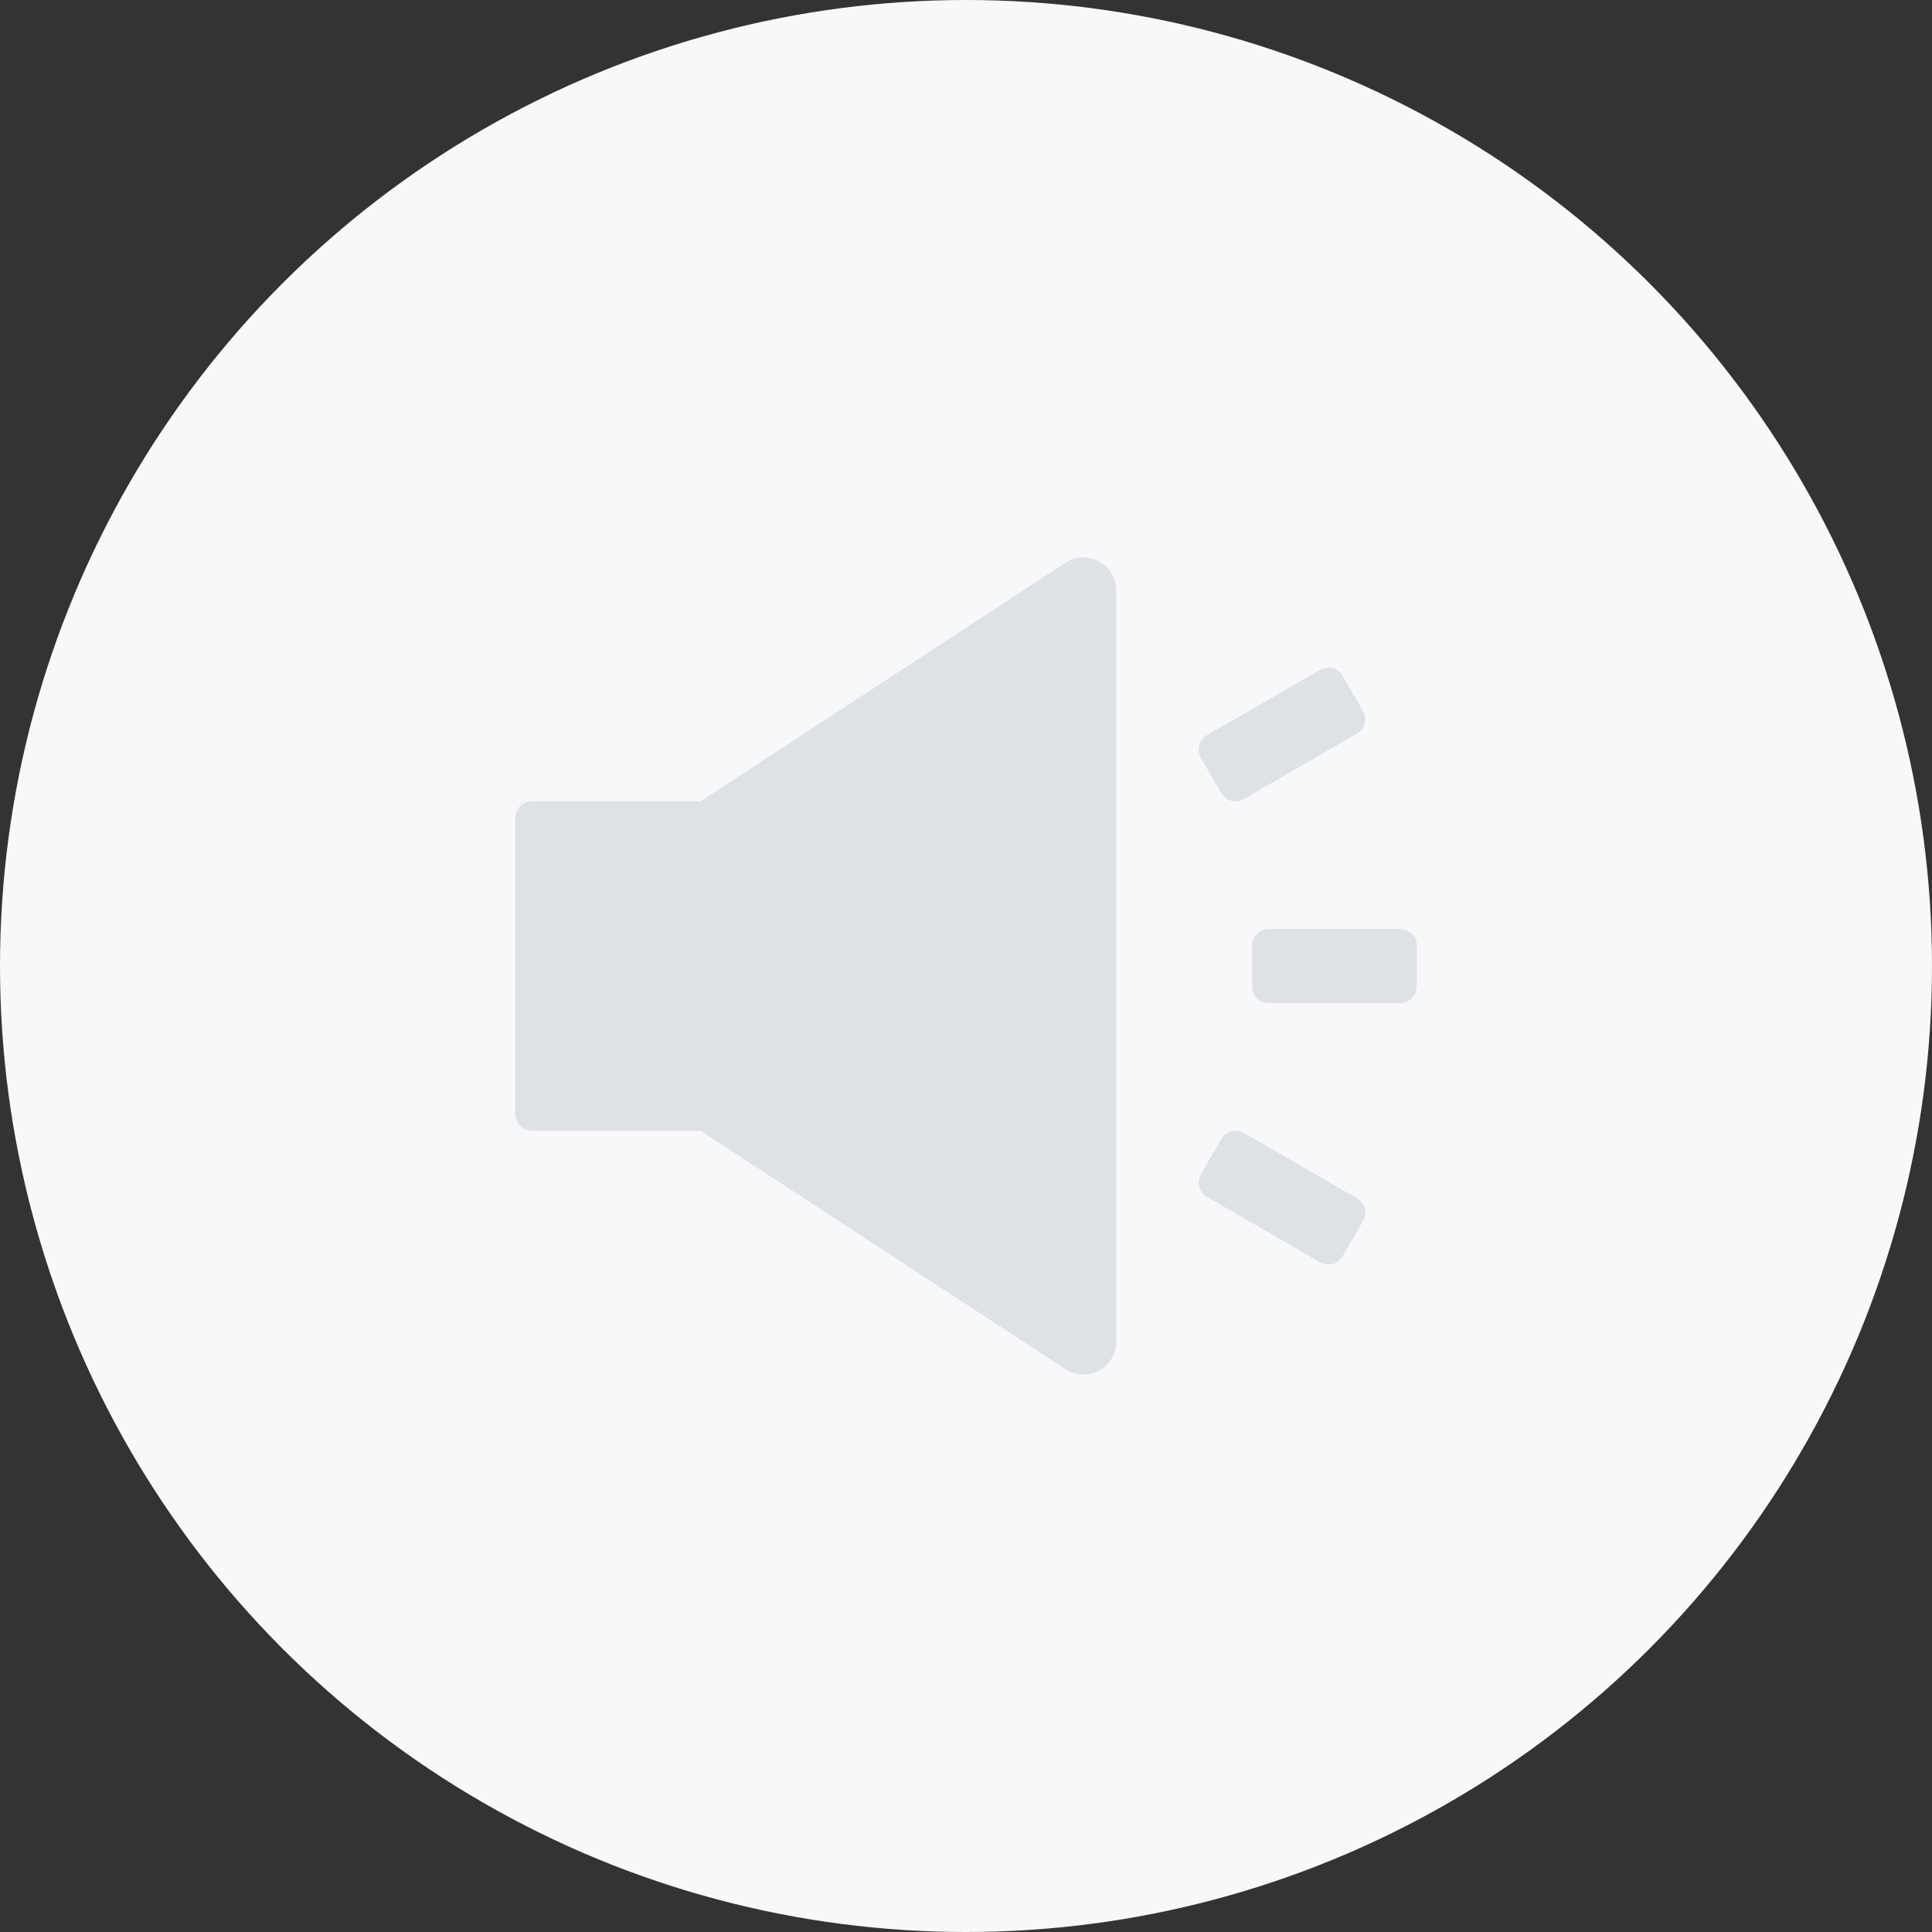 <svg width="44" height="44" viewBox="0 0 44 44" fill="none" xmlns="http://www.w3.org/2000/svg">
<rect x="0" y="0" width="44" height="44" fill="#333333" stroke="none"/>
<circle cx="22" cy="22" r="22" fill="#F8F8FA"/>
<path d="M30.909 27.292L28.323 25.799C28.281 25.775 28.234 25.759 28.186 25.753C28.137 25.747 28.088 25.75 28.041 25.763C27.993 25.776 27.949 25.798 27.91 25.828C27.872 25.858 27.839 25.895 27.815 25.938L27.348 26.746C27.245 26.924 27.306 27.154 27.484 27.257L30.07 28.75C30.112 28.774 30.159 28.79 30.207 28.796C30.256 28.802 30.305 28.799 30.352 28.786C30.4 28.773 30.444 28.751 30.483 28.721C30.521 28.692 30.554 28.654 30.578 28.612L31.044 27.803C31.148 27.625 31.084 27.395 30.909 27.292ZM27.812 18.062C27.837 18.105 27.869 18.142 27.908 18.172C27.947 18.202 27.991 18.224 28.038 18.237C28.085 18.25 28.135 18.253 28.183 18.247C28.232 18.241 28.279 18.225 28.321 18.201L30.906 16.708C31.084 16.605 31.145 16.375 31.042 16.197L30.578 15.391C30.554 15.348 30.521 15.311 30.483 15.281C30.444 15.251 30.4 15.229 30.352 15.216C30.305 15.203 30.256 15.2 30.207 15.206C30.159 15.212 30.112 15.228 30.07 15.252L27.484 16.745C27.399 16.795 27.336 16.877 27.311 16.973C27.285 17.069 27.299 17.17 27.348 17.256L27.812 18.062ZM31.891 21.156H28.891C28.684 21.156 28.516 21.325 28.516 21.531V22.469C28.516 22.675 28.684 22.844 28.891 22.844H31.891C32.097 22.844 32.266 22.675 32.266 22.469V21.531C32.266 21.325 32.097 21.156 31.891 21.156ZM24.669 12.695C24.531 12.695 24.391 12.733 24.262 12.819L15.953 18.25H12.109C11.903 18.25 11.734 18.419 11.734 18.625V25.375C11.734 25.581 11.903 25.75 12.109 25.75H15.953L24.262 31.18C24.391 31.265 24.534 31.305 24.669 31.305C25.061 31.305 25.422 30.993 25.422 30.552V13.448C25.422 13.007 25.061 12.695 24.669 12.695Z" fill="#DEE2E6"/>
</svg>
